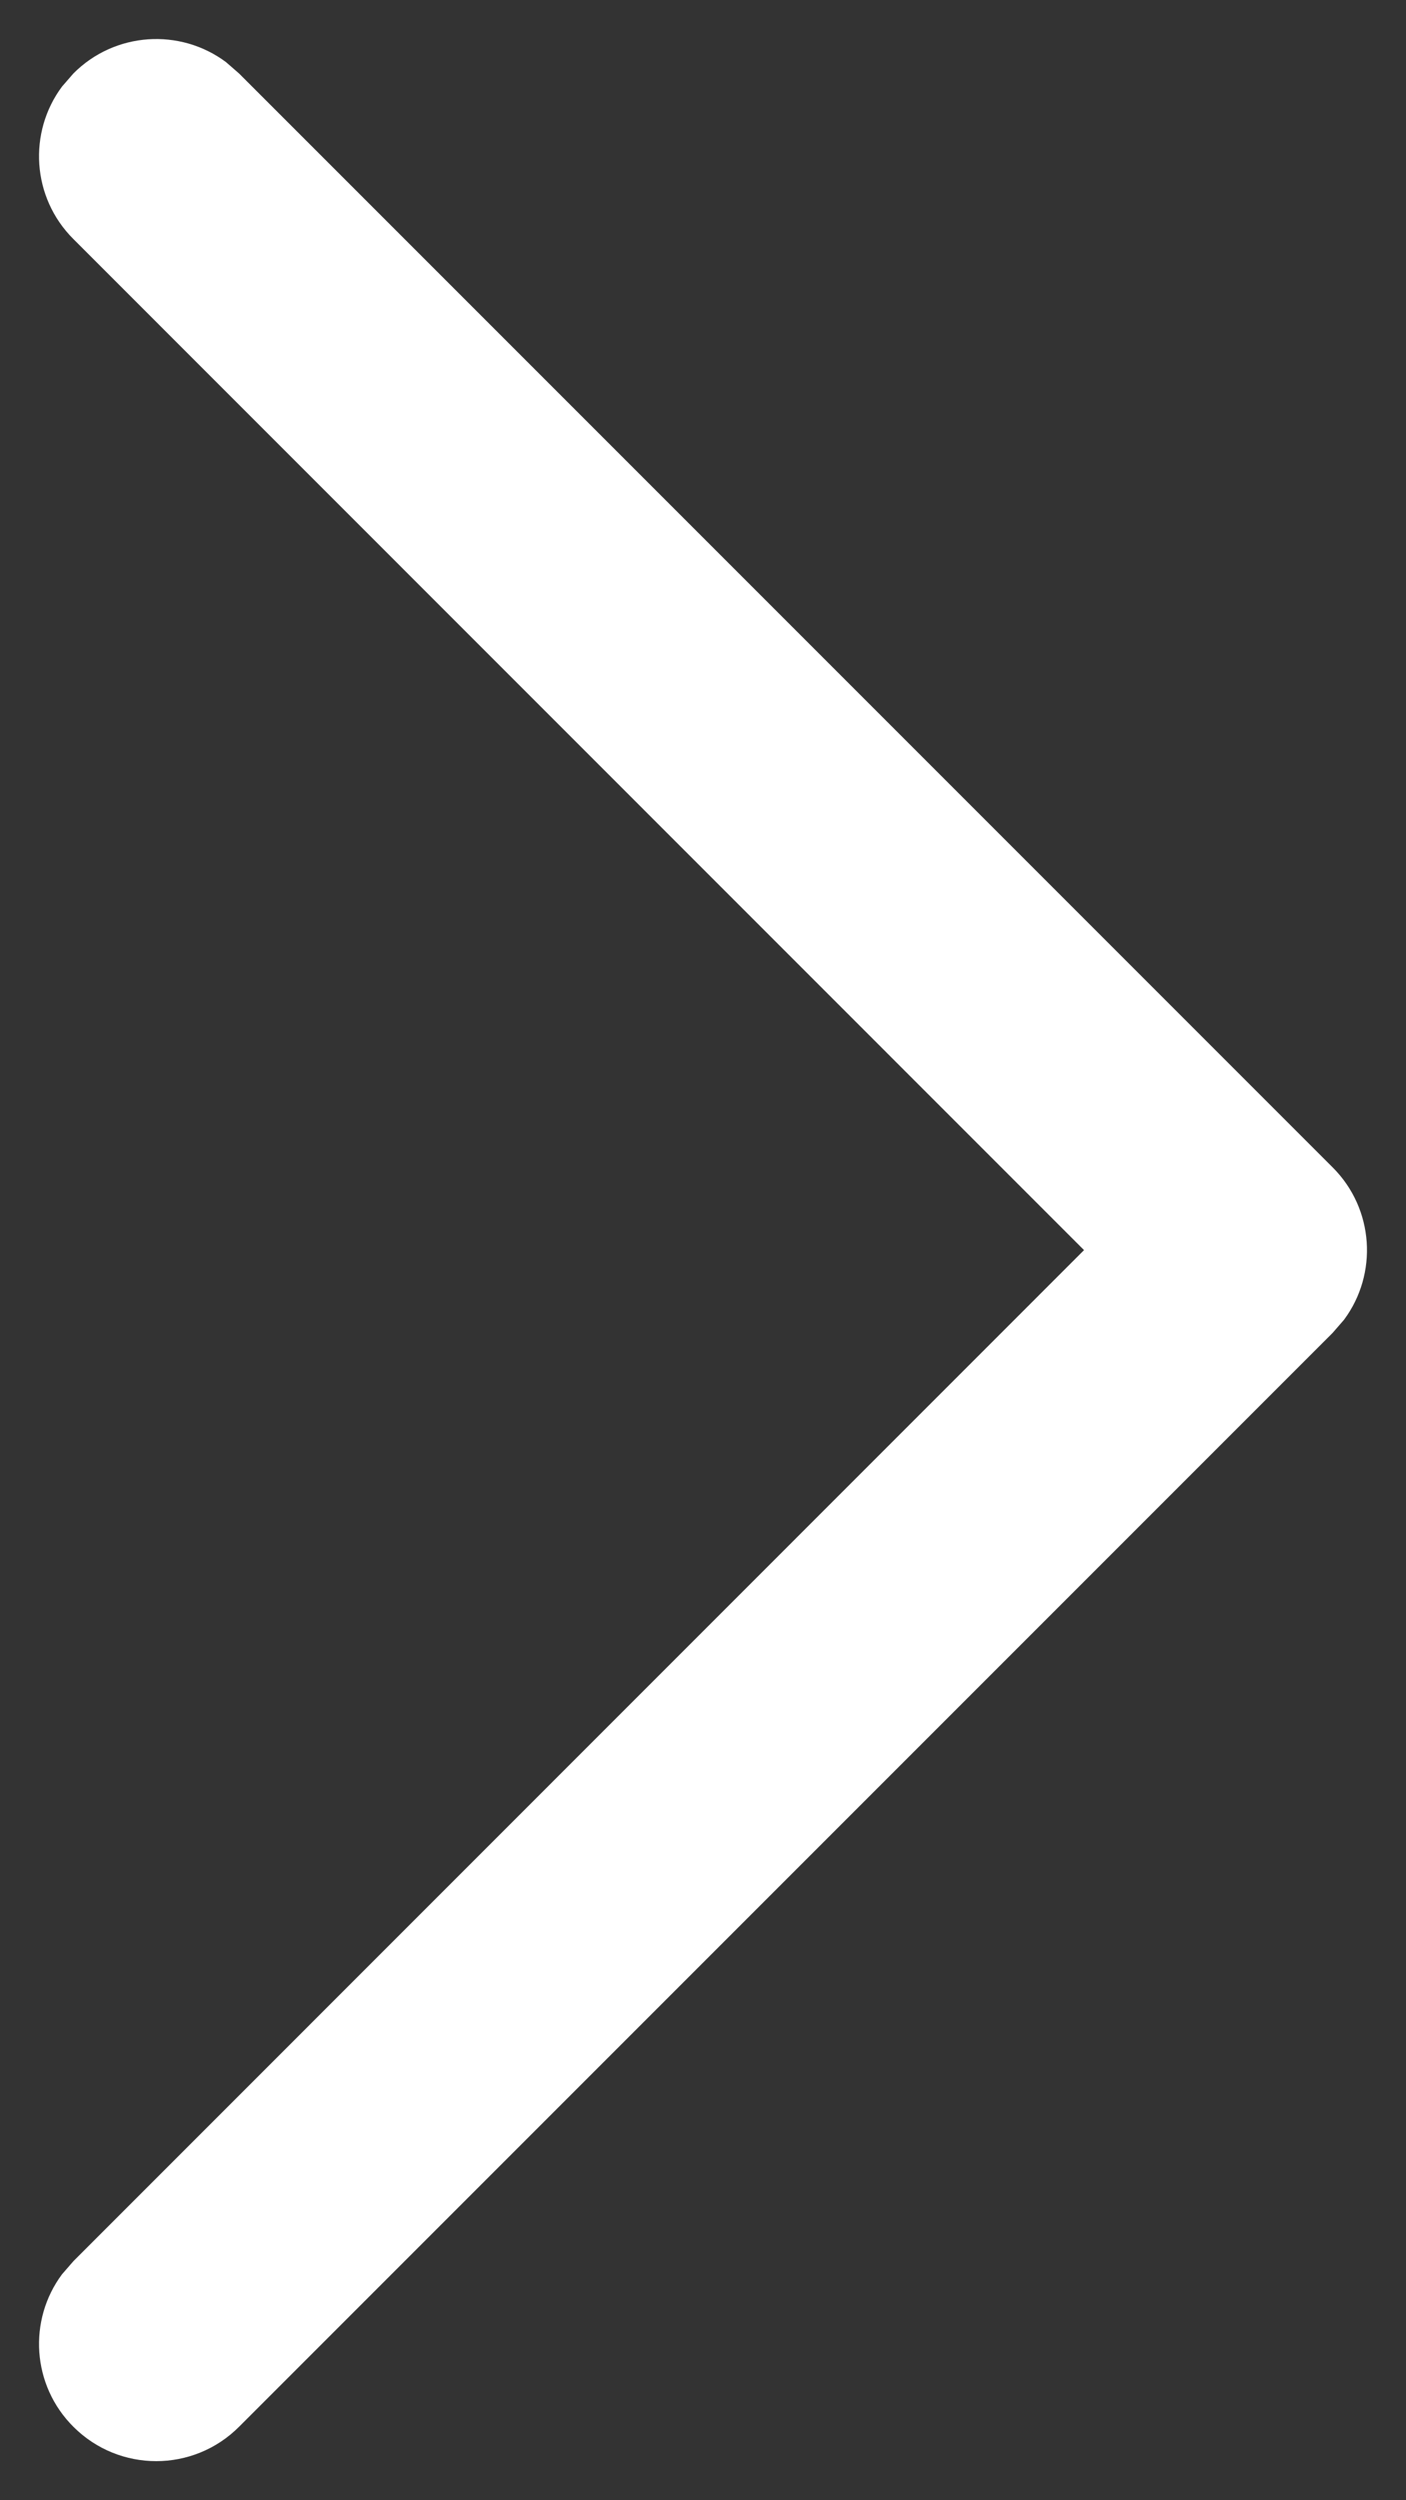 <svg width="9" height="16" viewBox="0 0 9 16" fill="none" xmlns="http://www.w3.org/2000/svg">
<rect x="0" y="0" width="9" height="16" fill="#333333" stroke="none"/>
<path d="M0.47 15.53C0.203 15.264 0.179 14.847 0.397 14.554L0.47 14.47L6.939 8L0.47 1.53C0.203 1.264 0.179 0.847 0.397 0.554L0.47 0.47C0.736 0.203 1.153 0.179 1.446 0.397L1.53 0.47L8.53 7.47C8.797 7.736 8.821 8.153 8.603 8.446L8.53 8.53L1.53 15.53C1.237 15.823 0.763 15.823 0.47 15.53Z" fill="white"/>
</svg>
